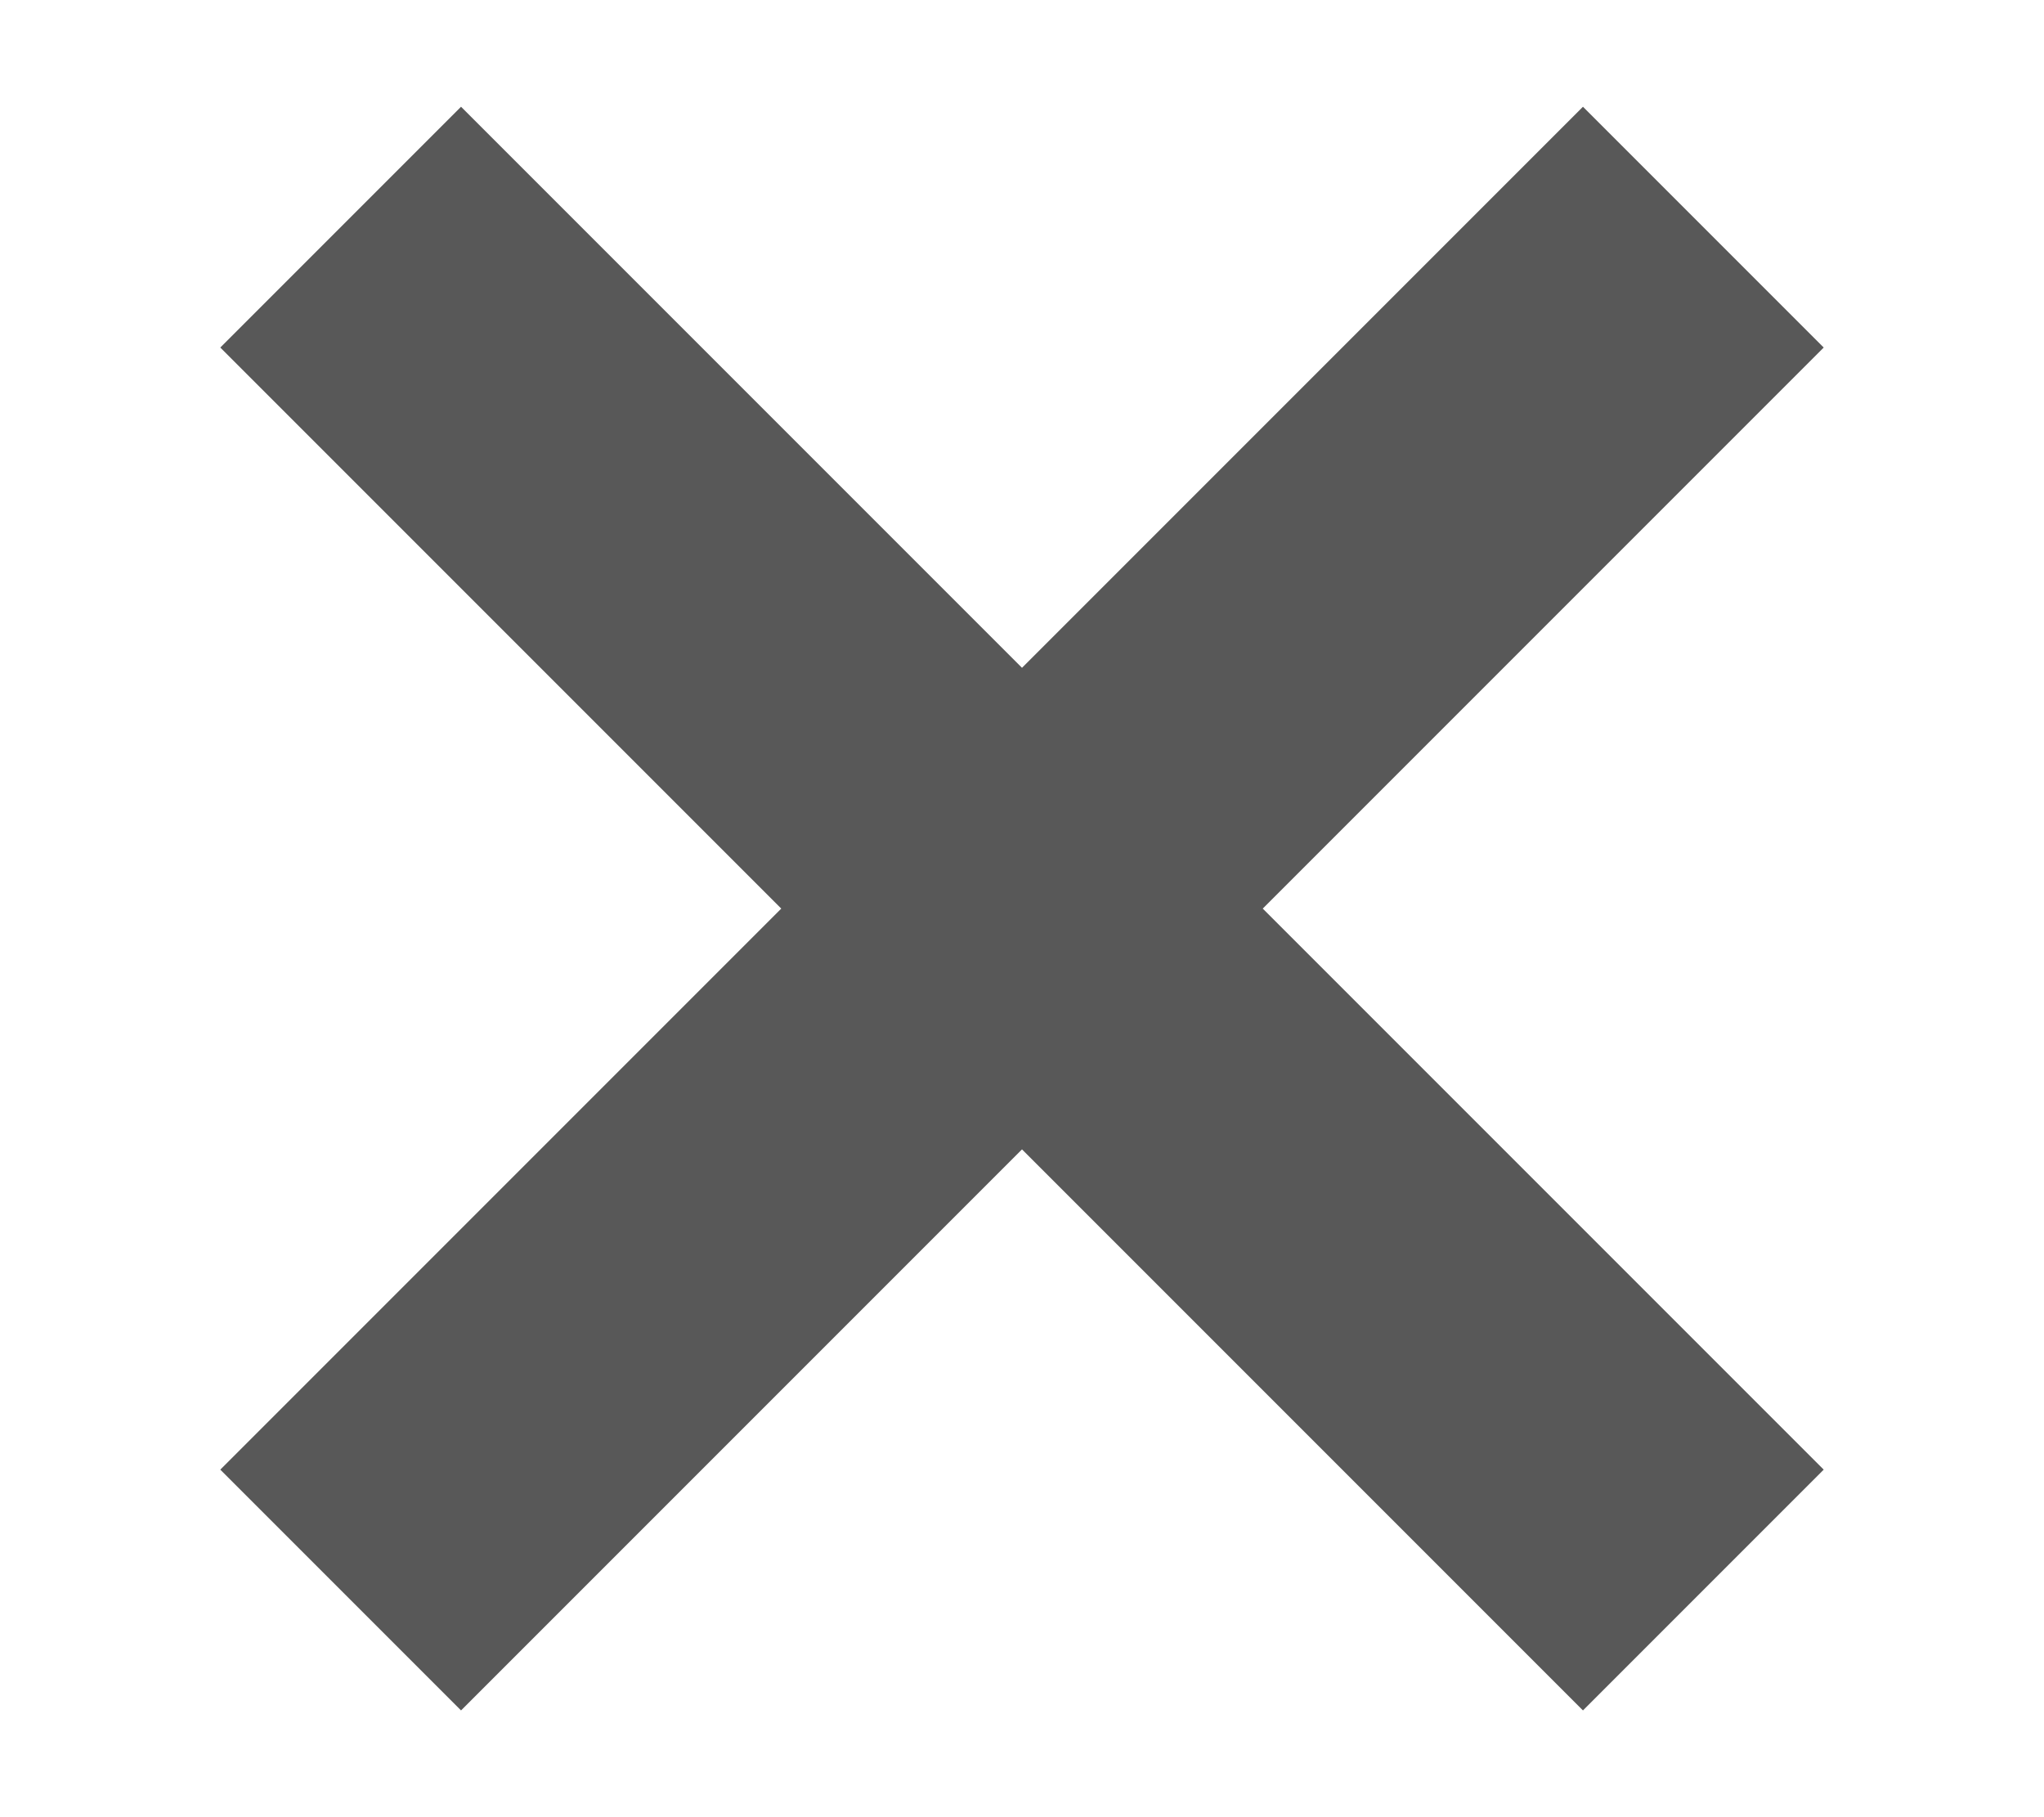 <svg width="9" height="8" viewBox="0 0 9 8" fill="none" xmlns="http://www.w3.org/2000/svg">
<path d="M6.97 0.47L0.97 6.47L2.03 7.53L8.03 1.53L6.97 0.47ZM0.97 1.53L6.97 7.53L8.03 6.47L2.03 0.47L0.97 1.53Z" fill="#585858"/>
</svg>
